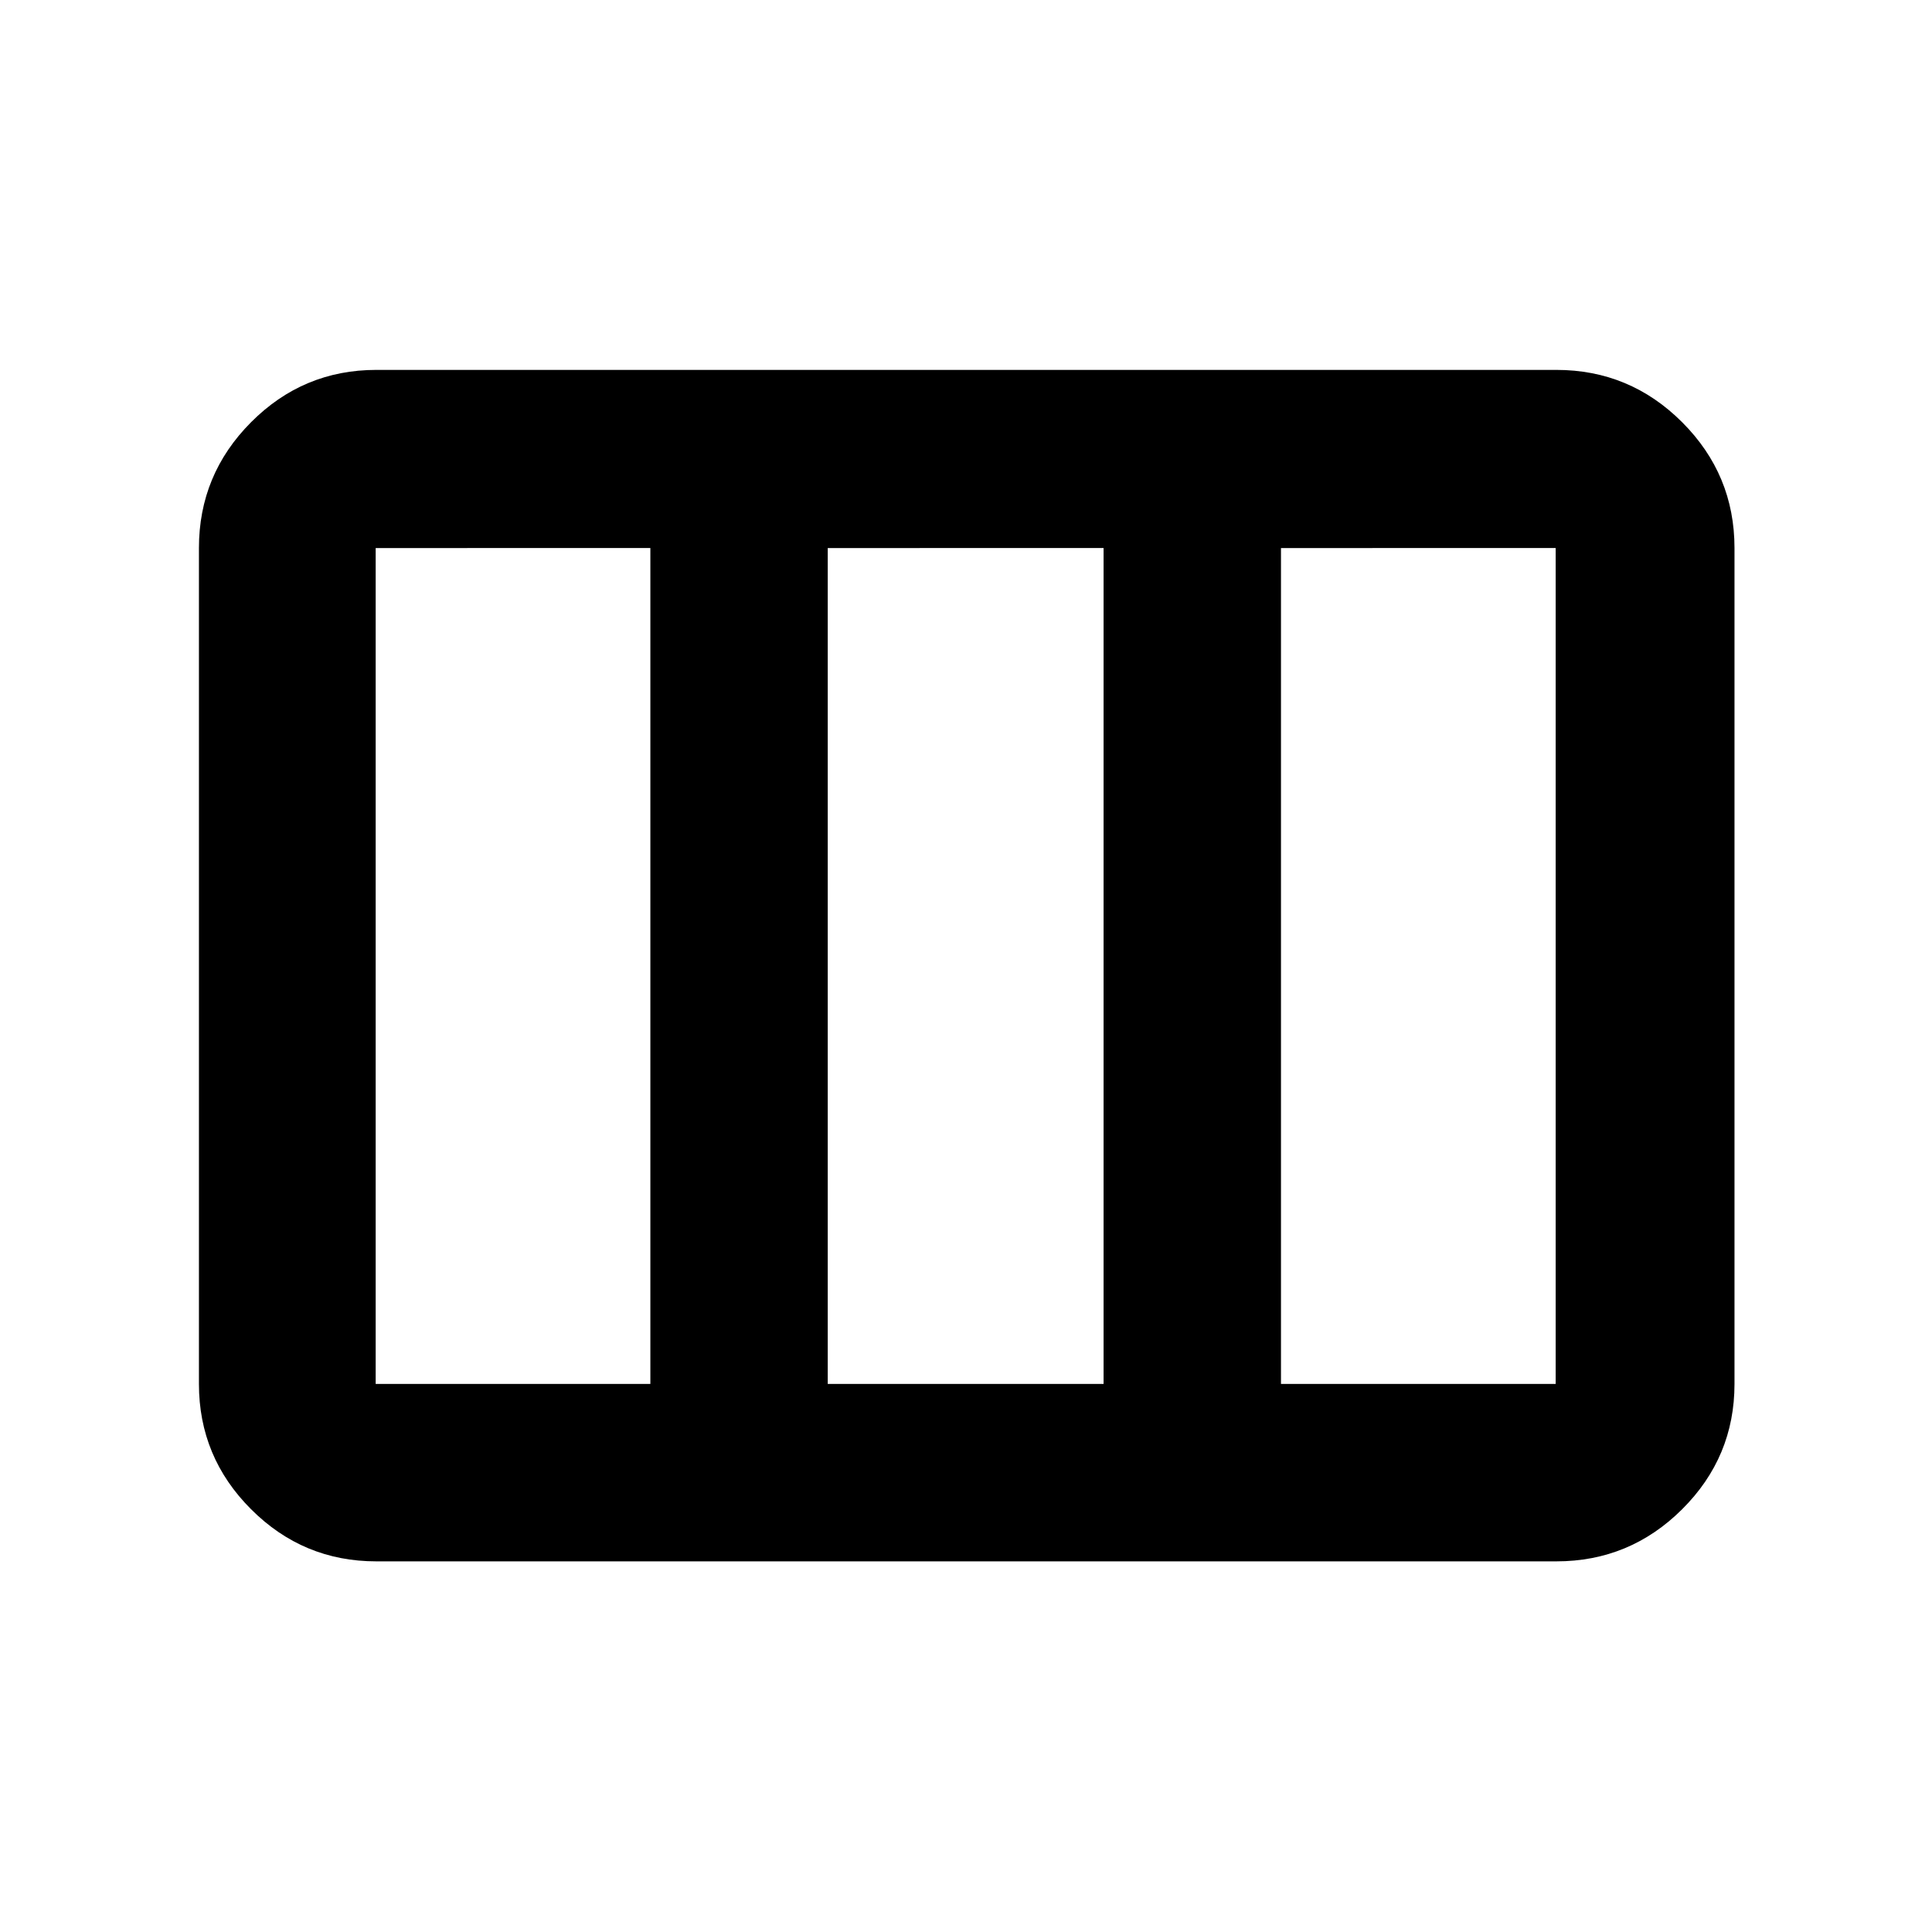 <svg xmlns="http://www.w3.org/2000/svg" height="40" viewBox="0 -960 960 960" width="40"><path d="M98.85-272.32v-415.36q0-36.52 25.9-62.52 25.89-26 62.25-26h586.33q36.52 0 62.52 26 26.01 26 26.01 62.52v415.36q0 36.36-26.01 62.25-26 25.9-62.52 25.9H187q-36.36 0-62.25-25.9-25.9-25.89-25.9-62.25Zm87.82 0h136.49v-415.36H186.67v415.36Zm224.63 0h137.06v-415.36H411.3v415.36Zm225.21 0H773v-415.36H636.51v415.36Z"/></svg>